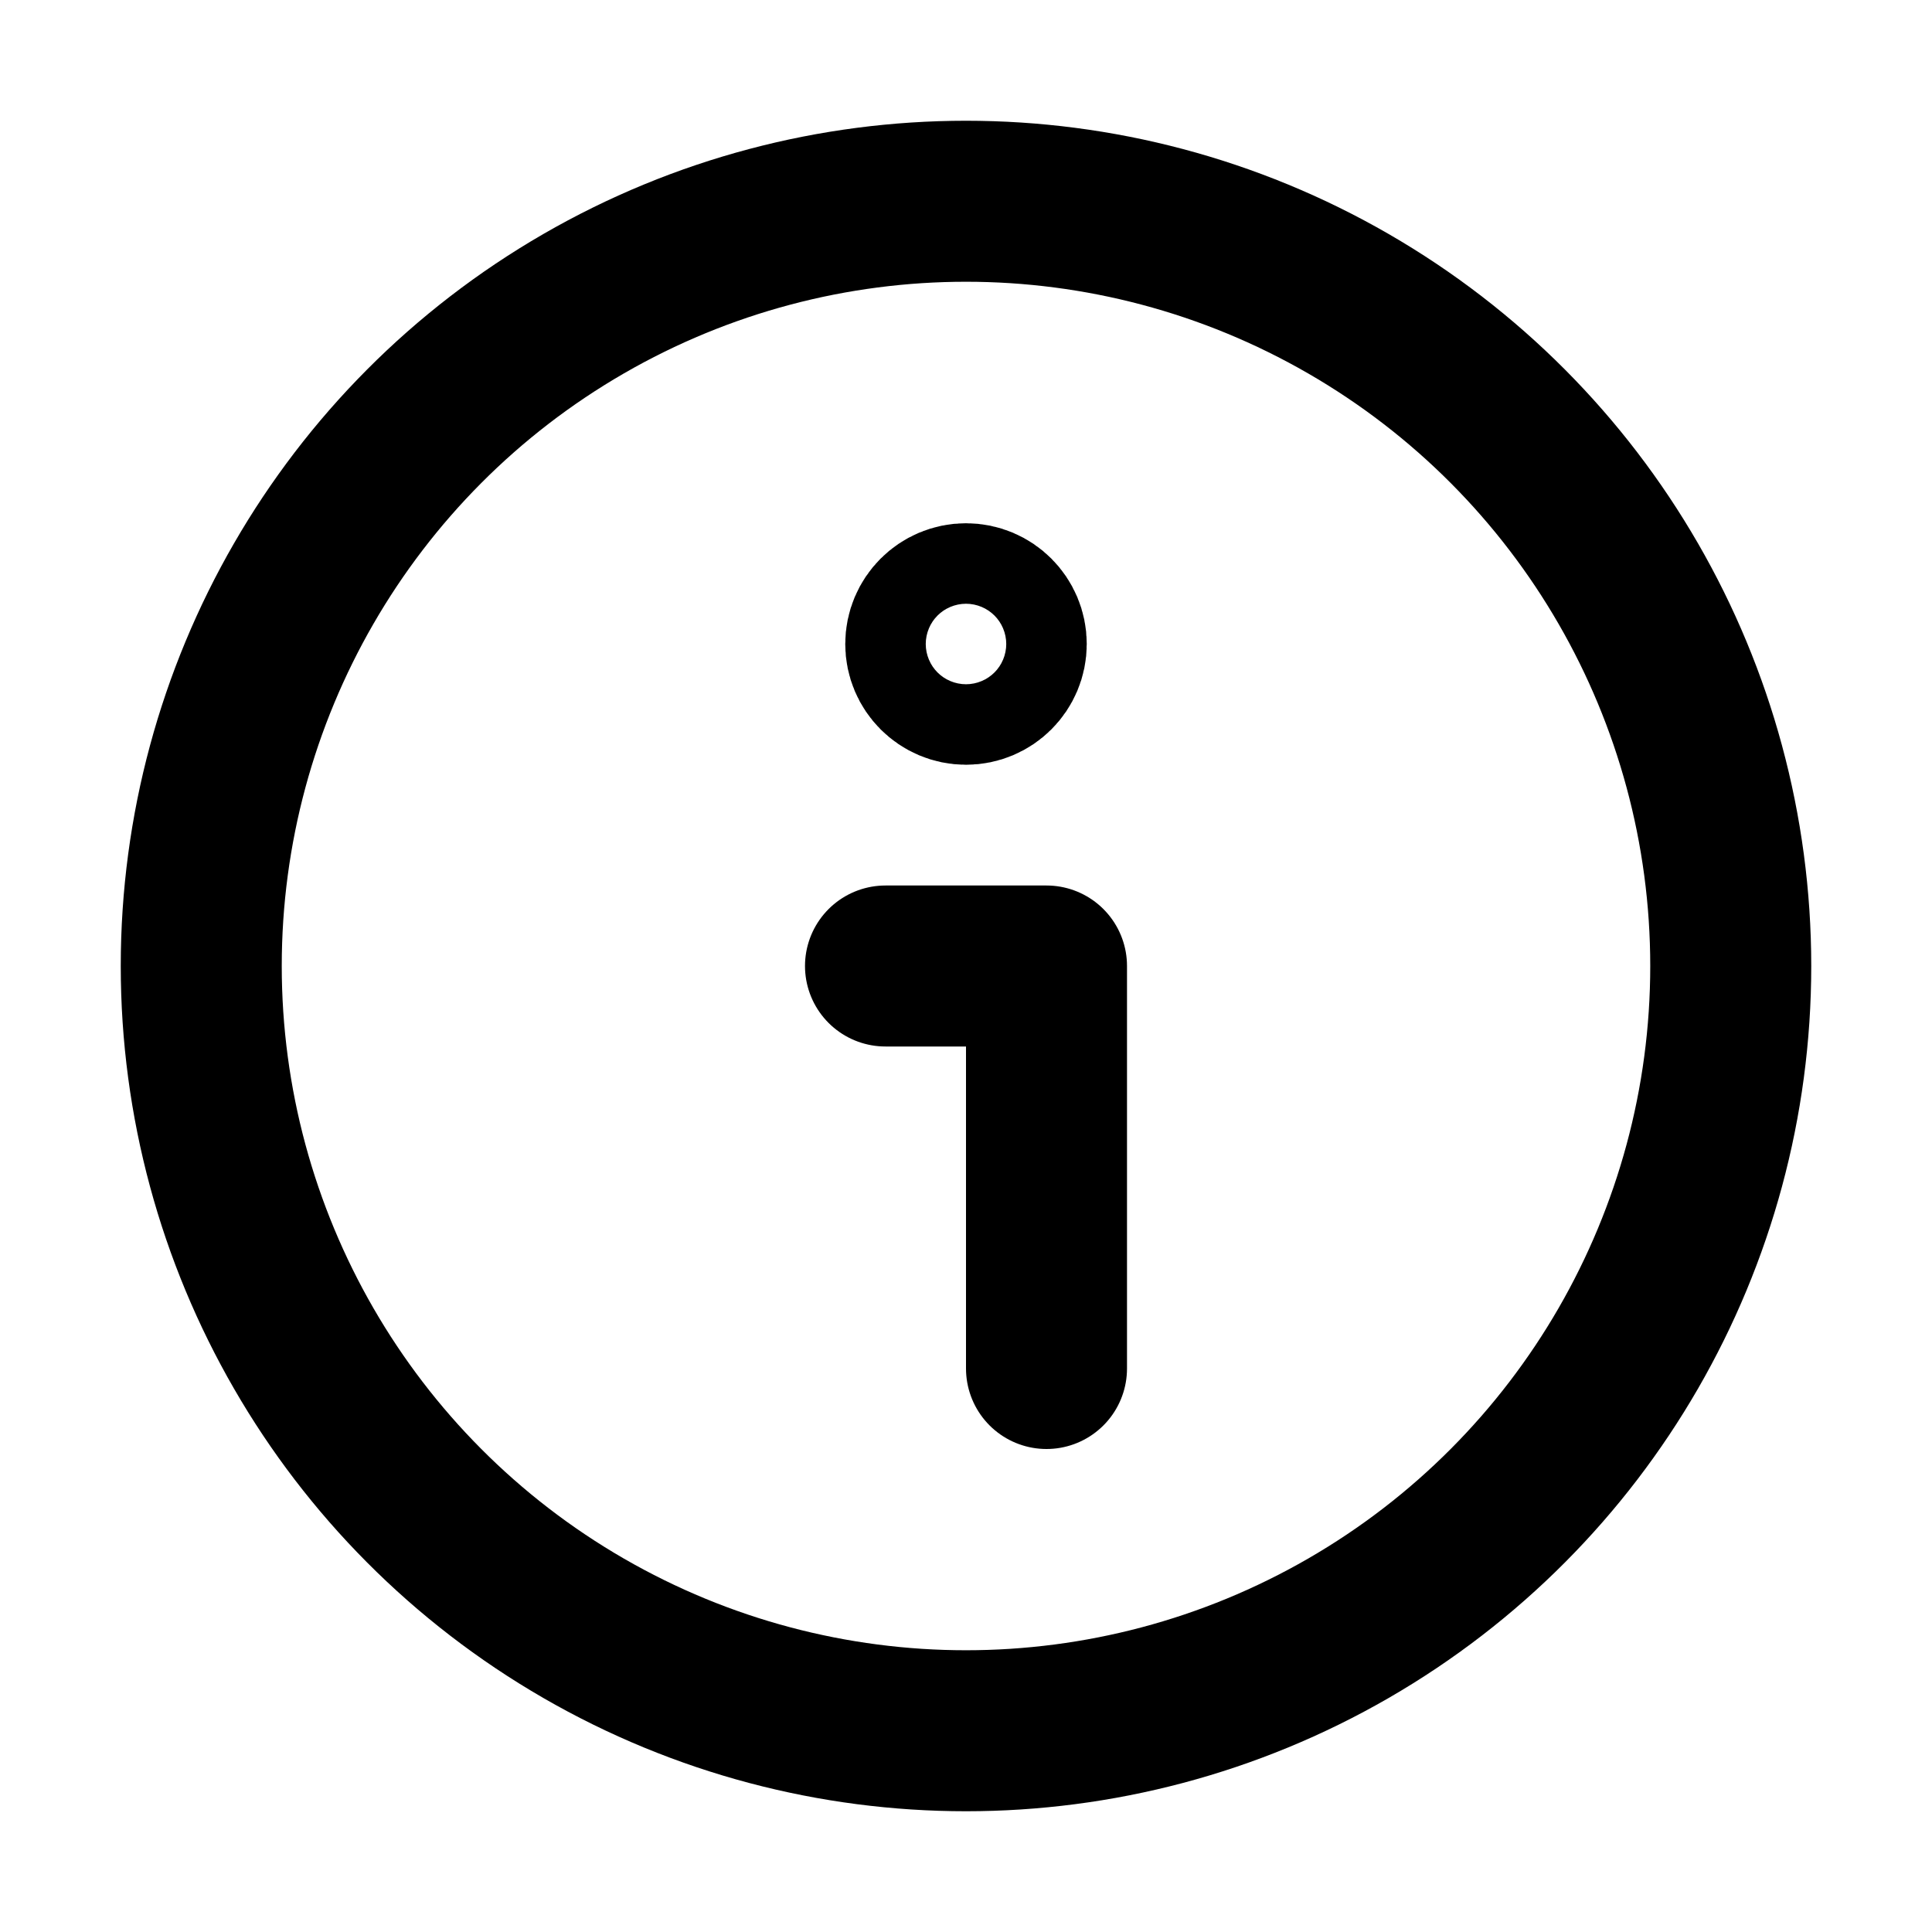 <svg id="Layer_1" data-name="Layer 1" xmlns="http://www.w3.org/2000/svg" viewBox="0 0 24 24">
	<defs>
		<style>
			.stroke {
				stroke: #000;
			}
		</style>
	</defs>
	<circle stroke-width="2" fill="none" class="stroke" stroke-linecap="round" stroke-linejoin="round" cx="12" cy="12"
		r="9.5" />
	<polyline stroke-width="2" fill="none" class="stroke" stroke-linecap="round" stroke-linejoin="round"
		points="11 12 13 12 13 17" />
	<circle stroke-width="2" fill="none" class="stroke" stroke-linecap="round" stroke-linejoin="round" cx="12" cy="8"
		r="0.5" />
</svg>
